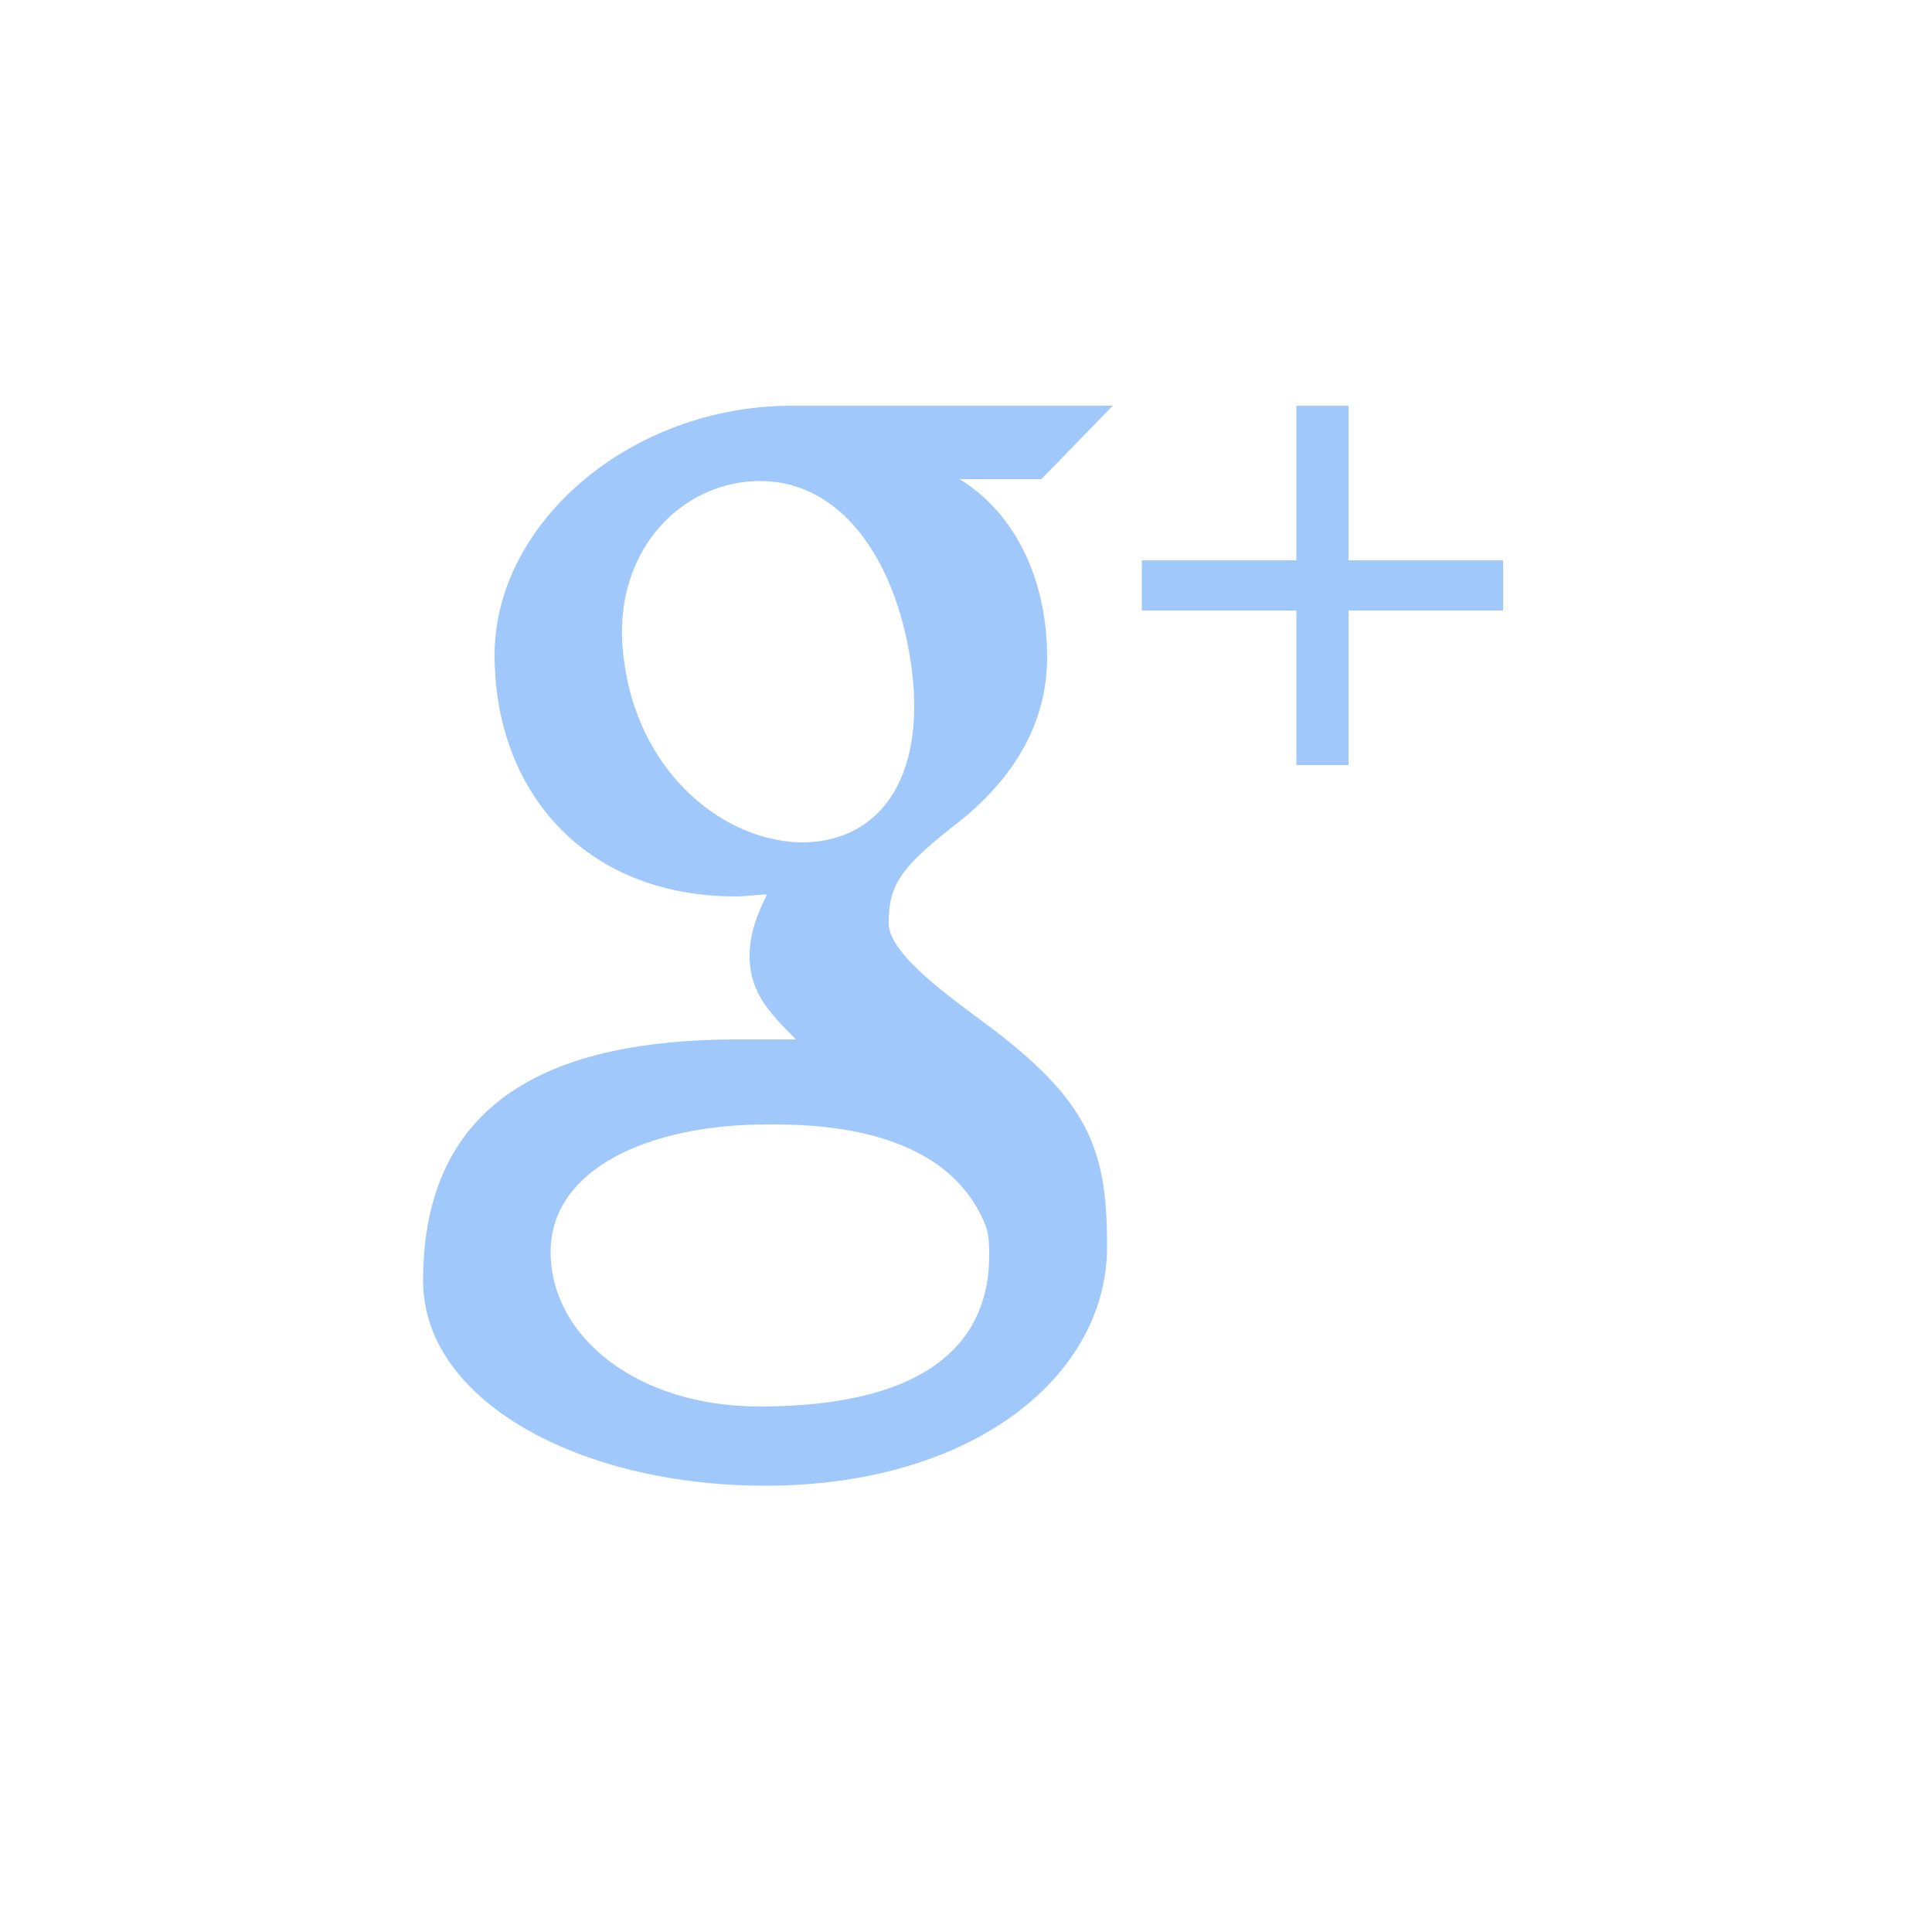 <?xml version="1.0" ?><svg style="enable-background:new 0 0 100 100;fill:#a0c8fb;" version="1.1" viewBox="0 0 100 100" xml:space="preserve" xmlns="http://www.w3.org/2000/svg" xmlns:xlink="http://www.w3.org/1999/xlink"><style type="text/css">
	.st0{fill:#231F20;}
	.st1{fill-rule:evenodd;clip-rule:evenodd;fill:#231F20;}
	.st2{fill-rule:evenodd;clip-rule:evenodd;}
</style><g id="Layer_3"/><g id="Layer_1"><path d="M69.8,31.6v8h-2.7v-8h-8v-2.6h8v-8h2.7v8h8v2.6H69.8z M49.5,24.7c3.1,1.8,4.7,5.4,4.7,9.3c0,3.7-2,6.6-4.9,8.8   c-2.8,2.2-3.3,3.1-3.3,5c0,1.6,3.3,3.9,4.9,5.1c5.4,4,6.4,6.5,6.4,11.5c0.1,6.7-6.8,12.5-17.7,12.5c-9.6,0-17.7-4.4-17.7-10.6   c0-9.4,6.7-12.5,16.3-12.5c1.1,0,2,0,3,0c-1.3-1.3-2.4-2.4-2.4-4.3c0-1.2,0.4-2.2,0.9-3.2c-0.5,0-1.1,0.1-1.6,0.1   c-7.9,0-12.5-5.5-12.5-12.5c0-6.8,7-12.9,15.4-12.9c4.3,0,16.6,0,16.6,0l-3.7,3.8H49.5z M39.7,58.2c-6.1,0-11.2,2.3-11.2,6.6   c0,4.4,4.5,8,10.8,8c8.8,0,11.9-3.4,11.9-7.8c0-0.5,0-1.1-0.2-1.6C48.9,58.2,42,58.2,39.7,58.2z M47.2,34.7   c-0.7-5.5-3.5-9.7-7.7-9.8c-4.2-0.1-8,3.7-7.2,9.3c0.7,5.5,4.8,9.2,9,9.4C45.5,43.7,47.9,40.3,47.2,34.7z" id="gplus"/></g></svg>